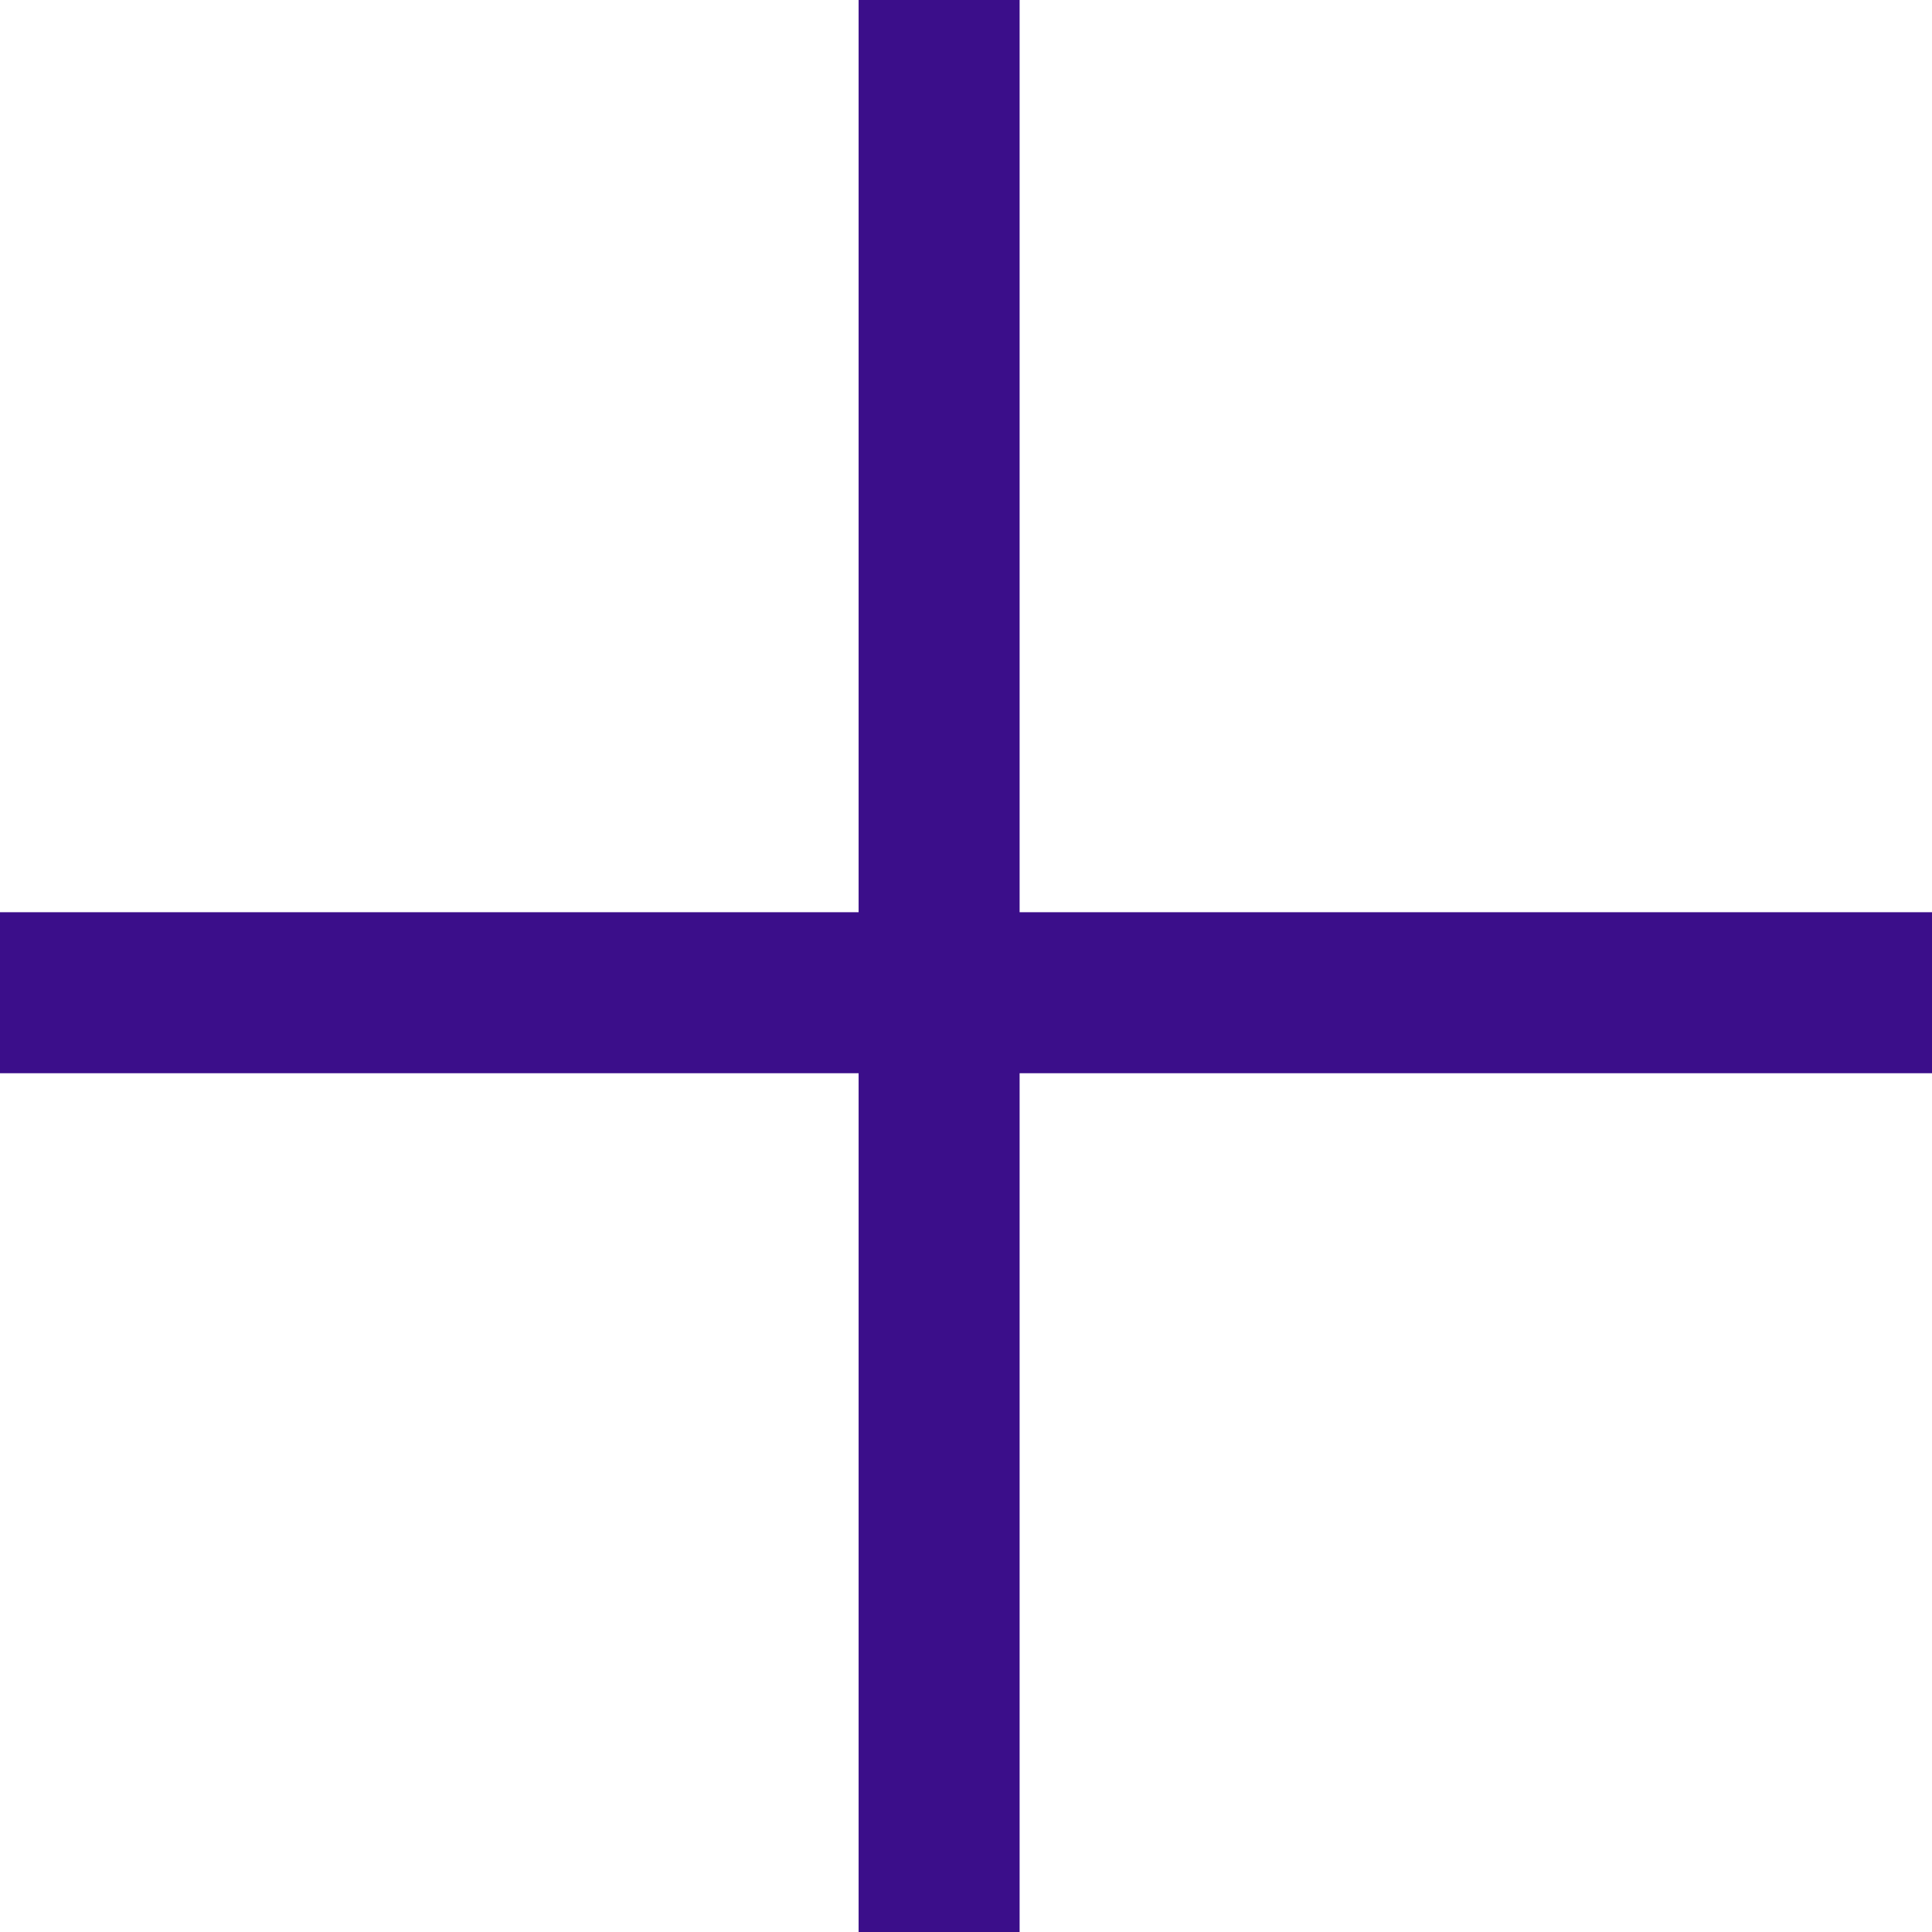 <svg width="12" height="12" viewBox="0 0 12 12" fill="none" xmlns="http://www.w3.org/2000/svg">
<line y1="6.166" x2="12" y2="6.166" stroke="#3B0E8A"/>
<line y1="-0.5" x2="12" y2="-0.5" transform="matrix(0 -1 -1 0 5.333 12)" stroke="#3B0E8A"/>
</svg>
